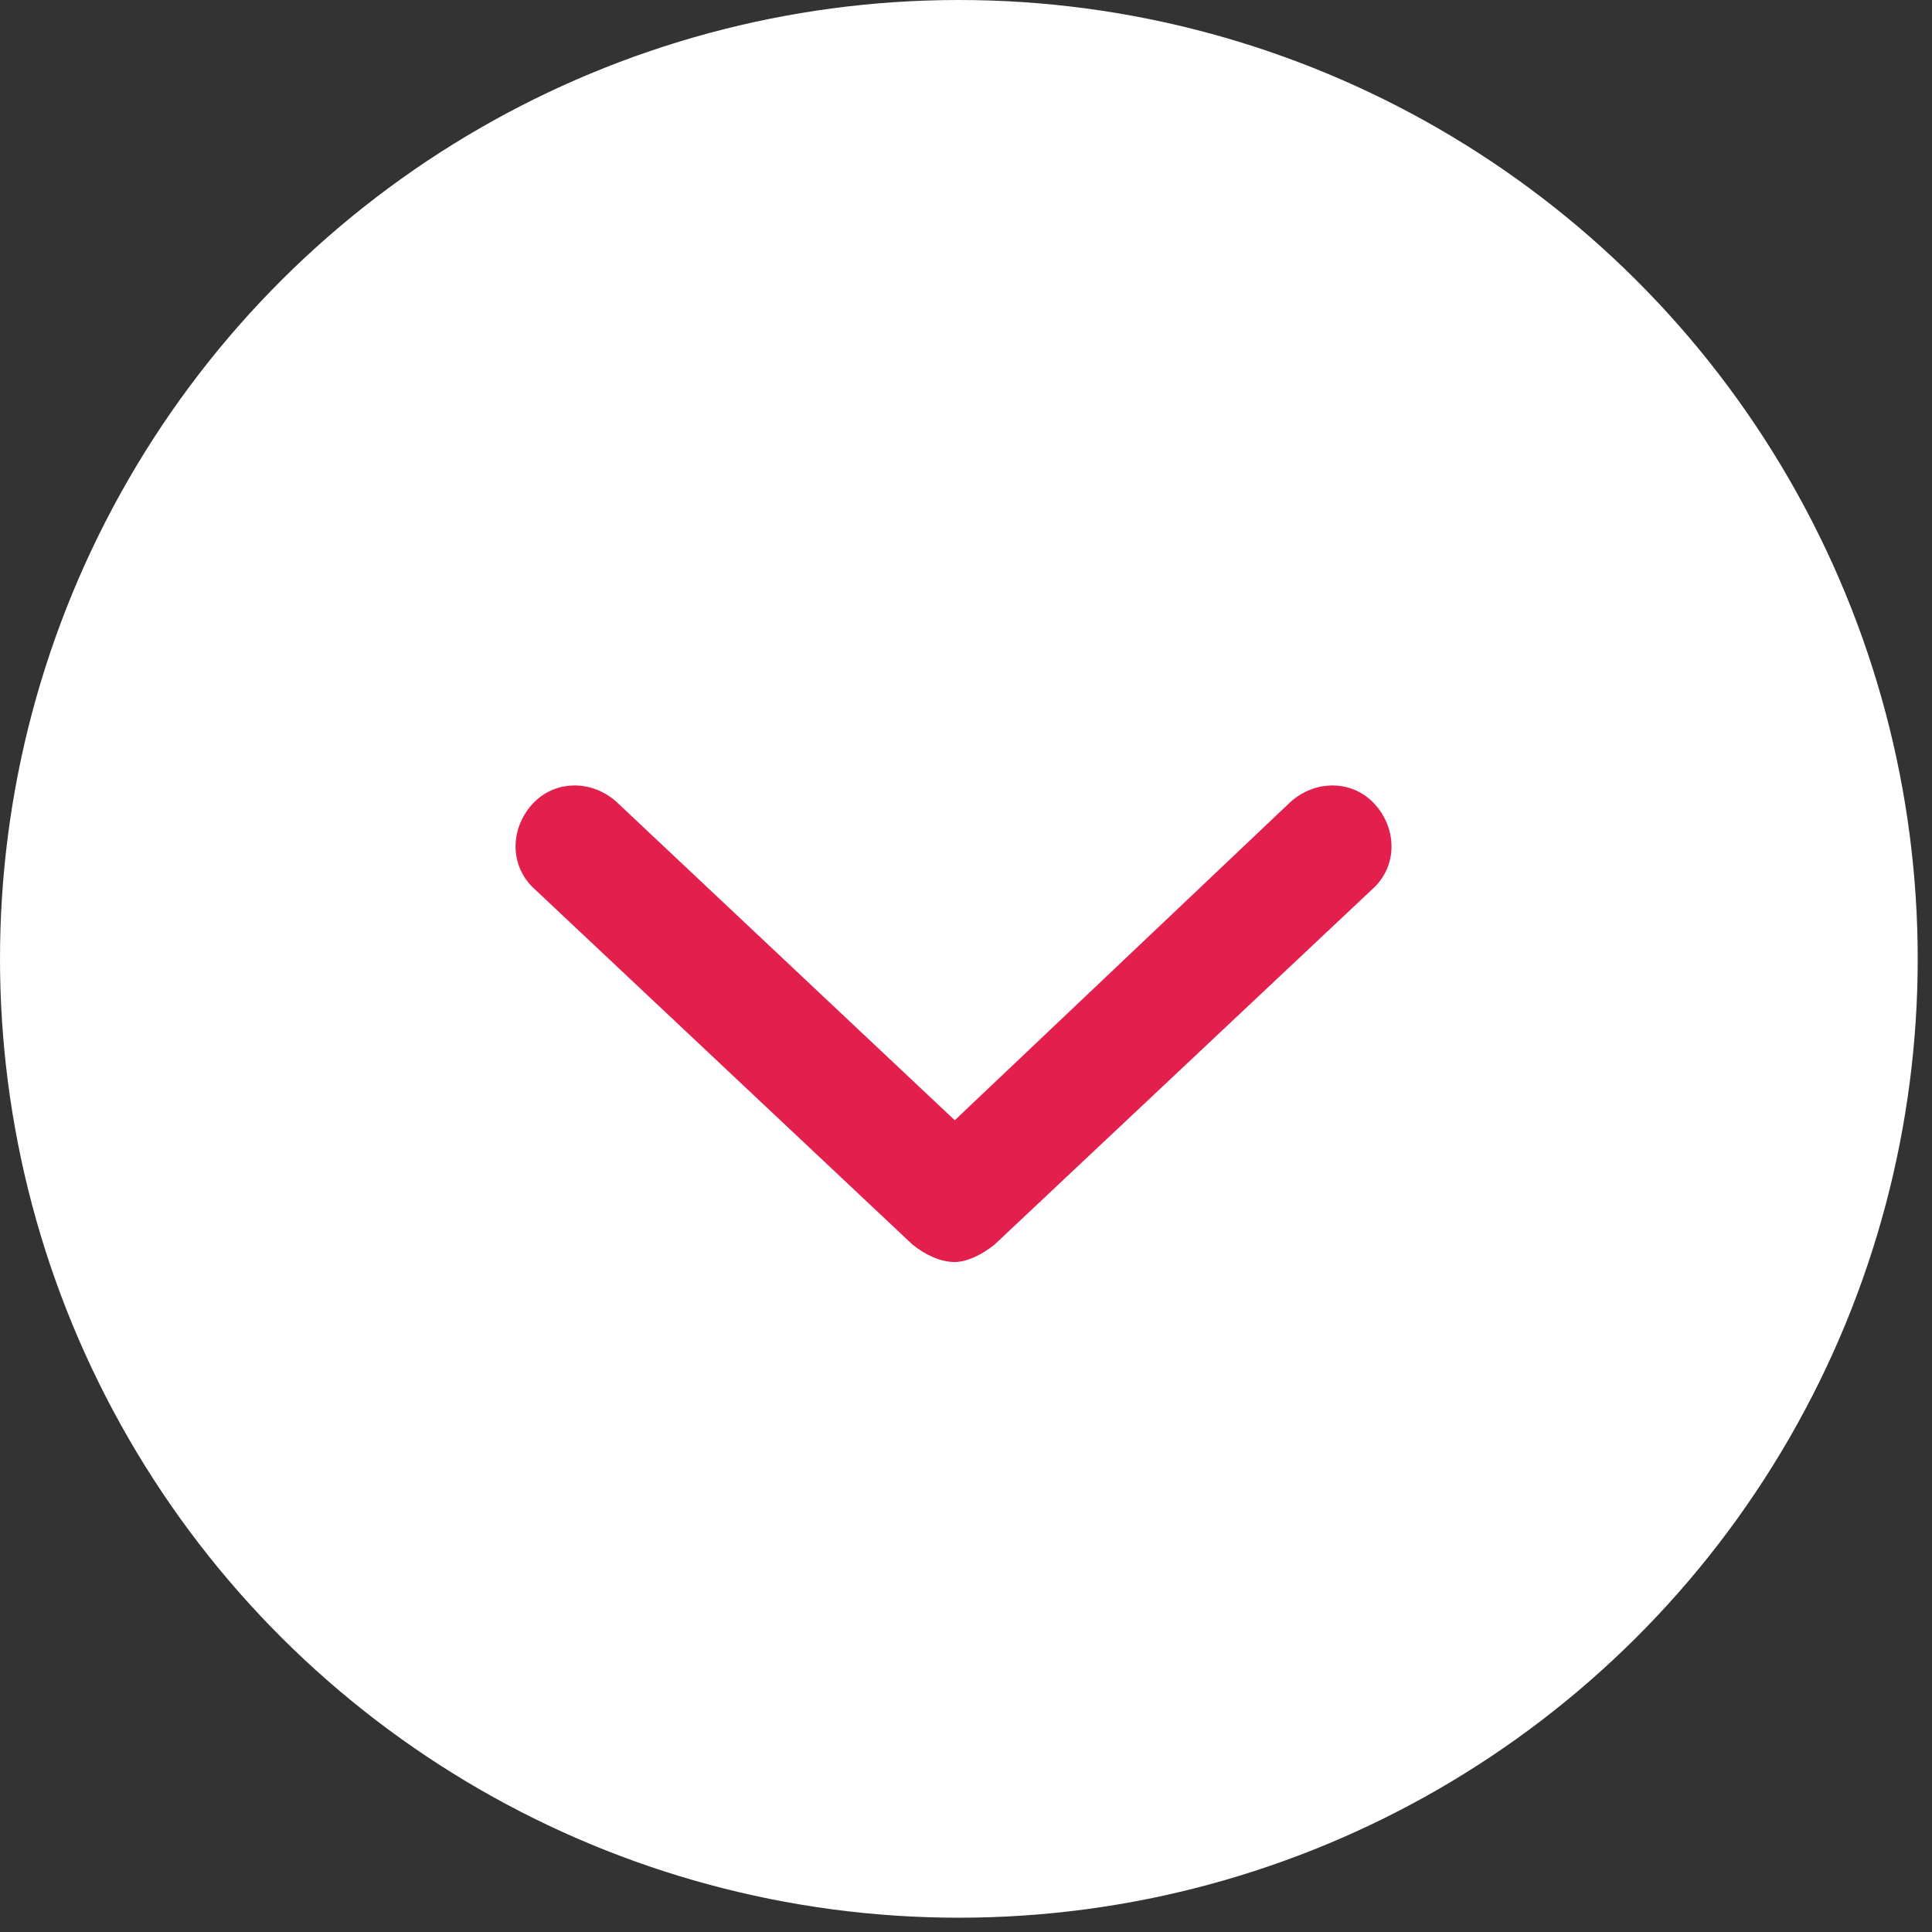 <svg width="43" height="43" viewBox="0 0 43 43" fill="none" xmlns="http://www.w3.org/2000/svg">
<rect x="0" y="0" width="43" height="43" fill="#333333" stroke="none"/>
<ellipse cx="21.341" cy="21.341" rx="21.341" ry="21.341" transform="rotate(90 21.341 21.341)" fill="white"/>
<path d="M30.548 19.786L22.136 27.7C21.859 27.922 21.527 28.088 21.25 28.088C20.918 28.088 20.586 27.922 20.309 27.7L11.897 19.786C11.344 19.288 11.344 18.458 11.842 17.904C12.34 17.351 13.17 17.351 13.723 17.849L21.25 24.933L28.722 17.849C29.275 17.351 30.105 17.351 30.603 17.904C31.102 18.458 31.102 19.288 30.548 19.786Z" fill="#E21F4D"/>
</svg>

